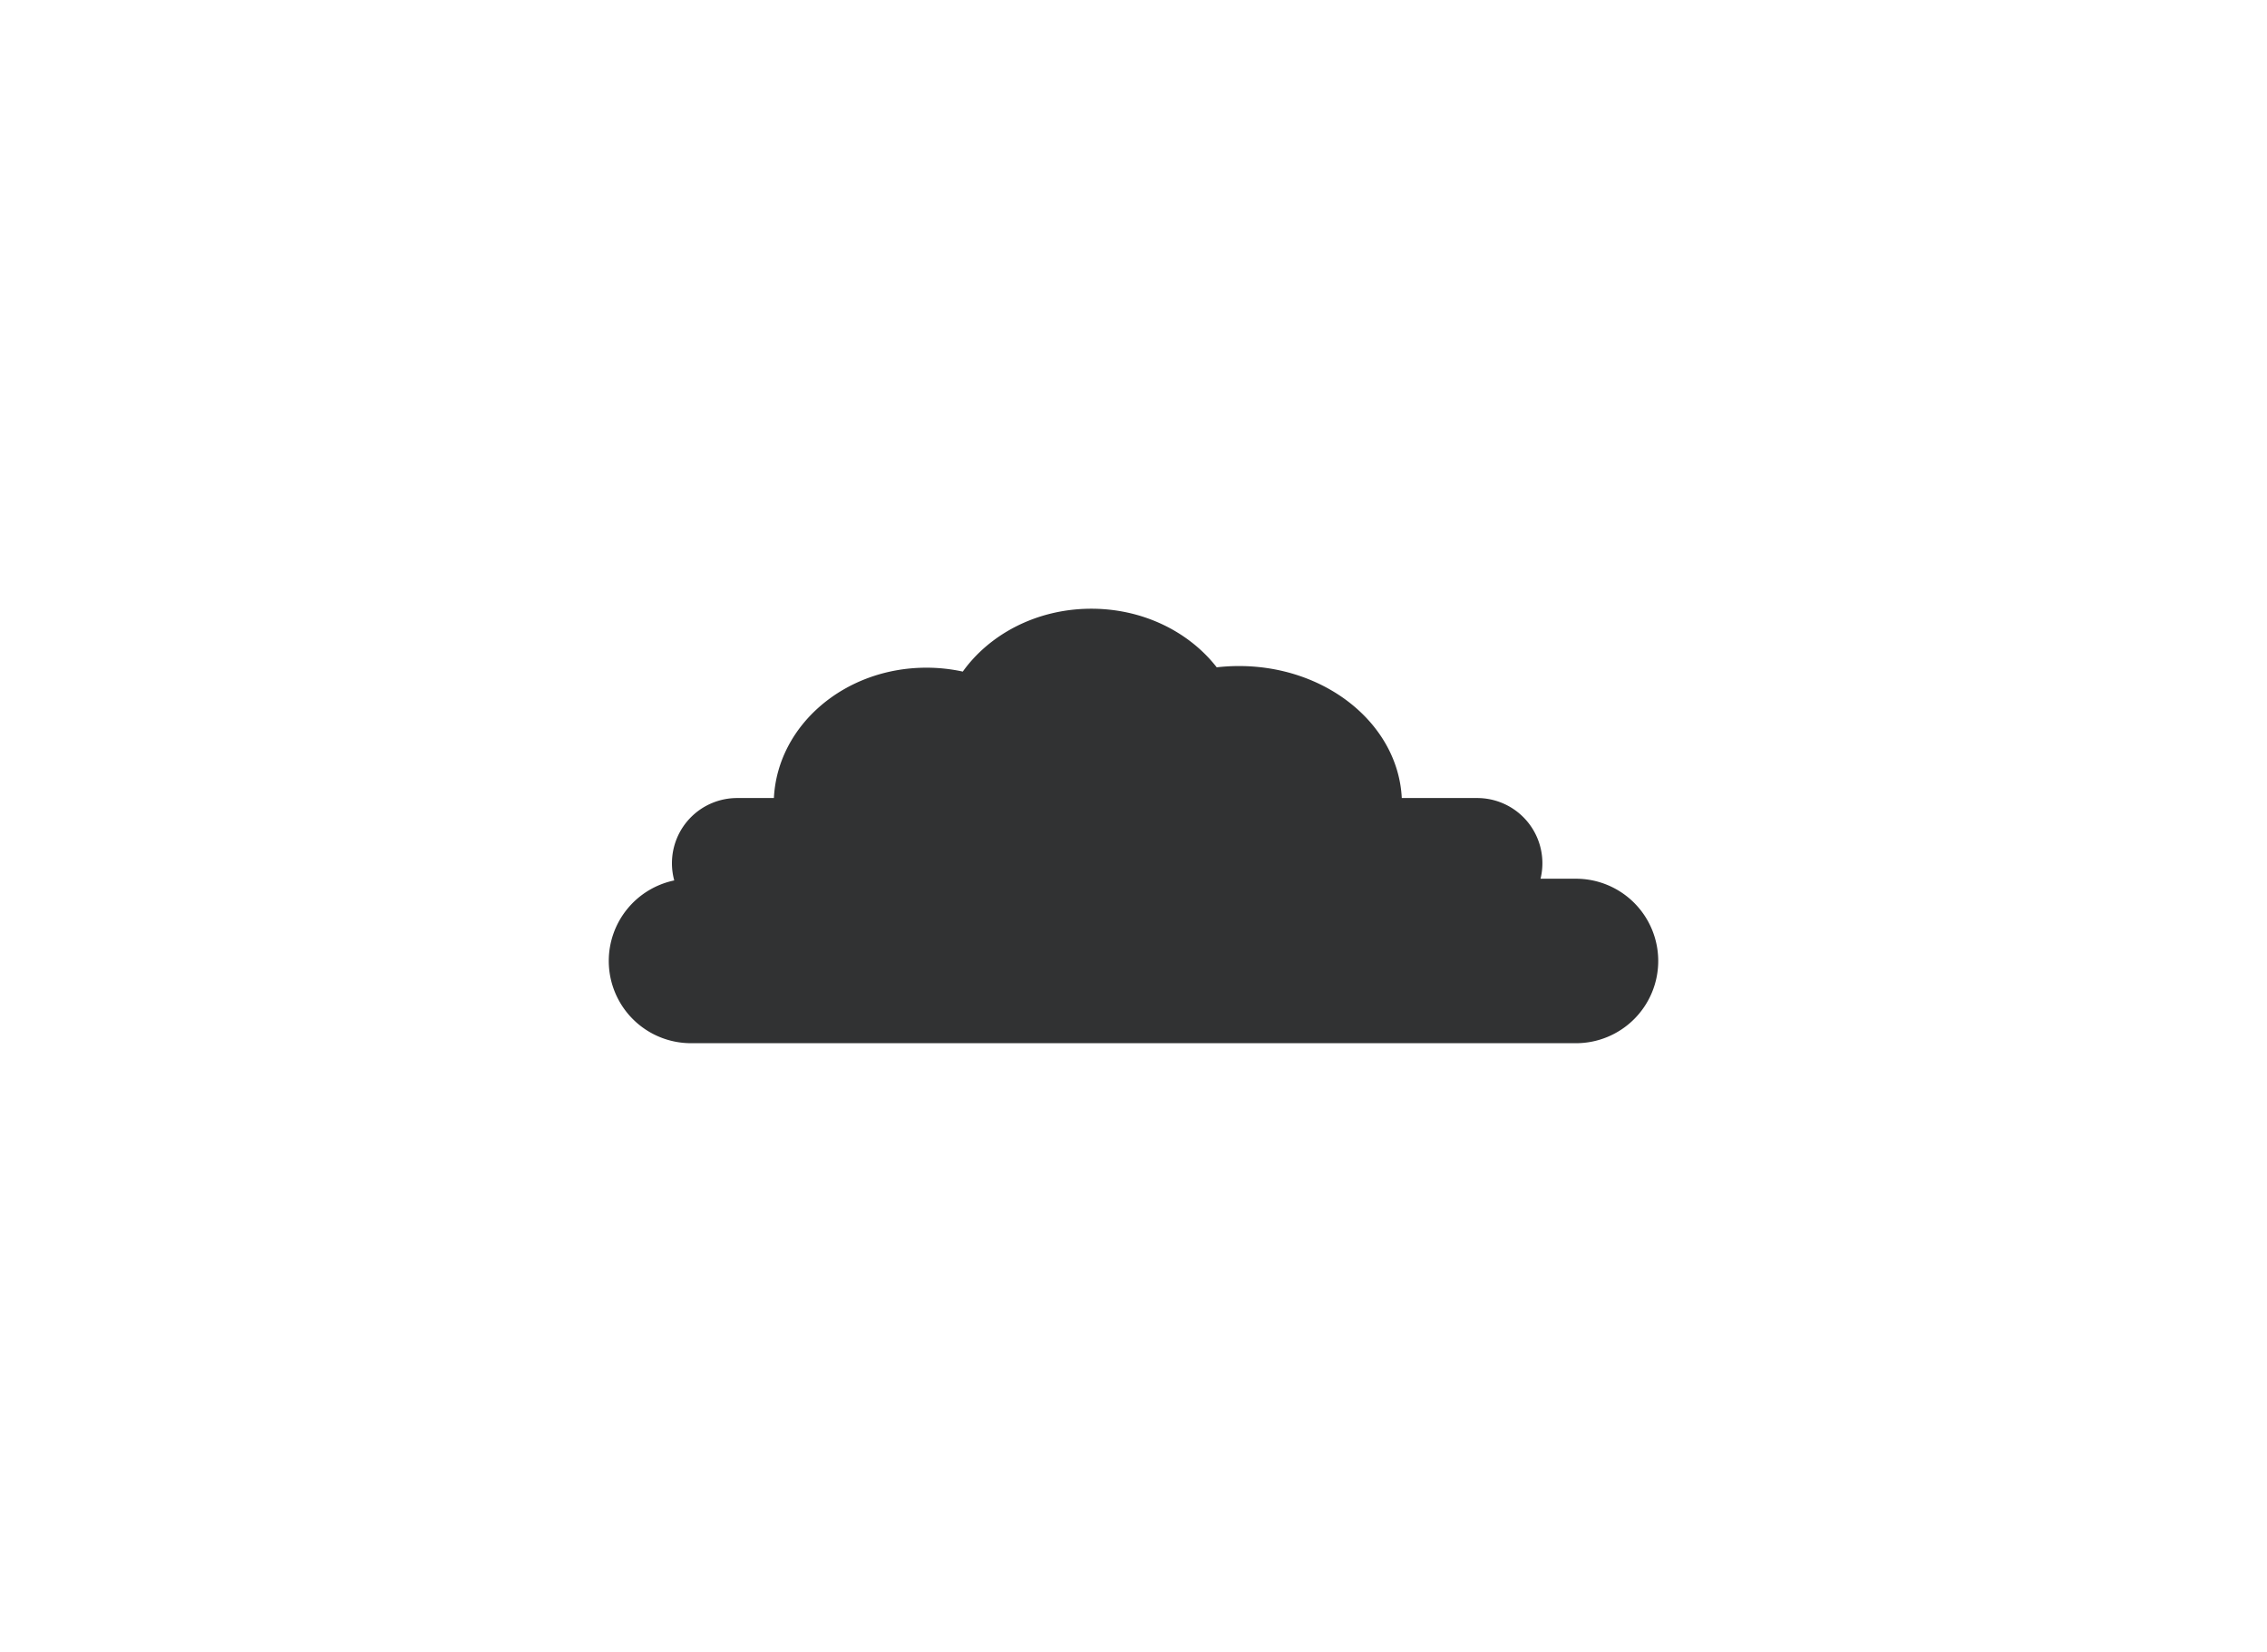 <svg xmlns="http://www.w3.org/2000/svg" xmlns:xlink="http://www.w3.org/1999/xlink" width="553" height="403" viewBox="0 0 553 403">
  <defs>
    <filter id="cloud-dark" x="0" y="0" width="553" height="403" filterUnits="userSpaceOnUse">
      <feOffset dx="2" dy="3" input="SourceAlpha"/>
      <feGaussianBlur stdDeviation="49.5" result="blur"/>
      <feFlood/>
      <feComposite operator="in" in2="blur"/>
      <feComposite in="SourceGraphic"/>
    </filter>
  </defs>
  <g transform="matrix(1, 0, 0, 1, 0, 0)" filter="url(#cloud-dark)">
    <path id="cloud-dark-2" data-name="cloud-dark" d="M-2041.935-1362.247A20.065,20.065,0,0,1-2062-1382.312a20.072,20.072,0,0,1,15.973-19.647,15.914,15.914,0,0,1-.562-4.2,15.9,15.9,0,0,1,15.9-15.9h8.968c.885-17.7,17.2-31.8,37.206-31.8a41.543,41.543,0,0,1,8.872.951c6.5-9.057,17.777-15.132,30.712-15.331,12.894-.2,24.373,5.487,31.233,14.291,1.54-.177,3.109-.281,4.7-.306,21.637-.334,39.53,14.005,40.441,32.195h18.4a15.9,15.9,0,0,1,15.9,15.9,15.939,15.939,0,0,1-.453,3.785h8.643A20.065,20.065,0,0,1-1806-1382.312a20.065,20.065,0,0,1-20.064,20.065Z" transform="translate(2208.5 1613.75)" fill="#313233"/>
  </g>
</svg>

